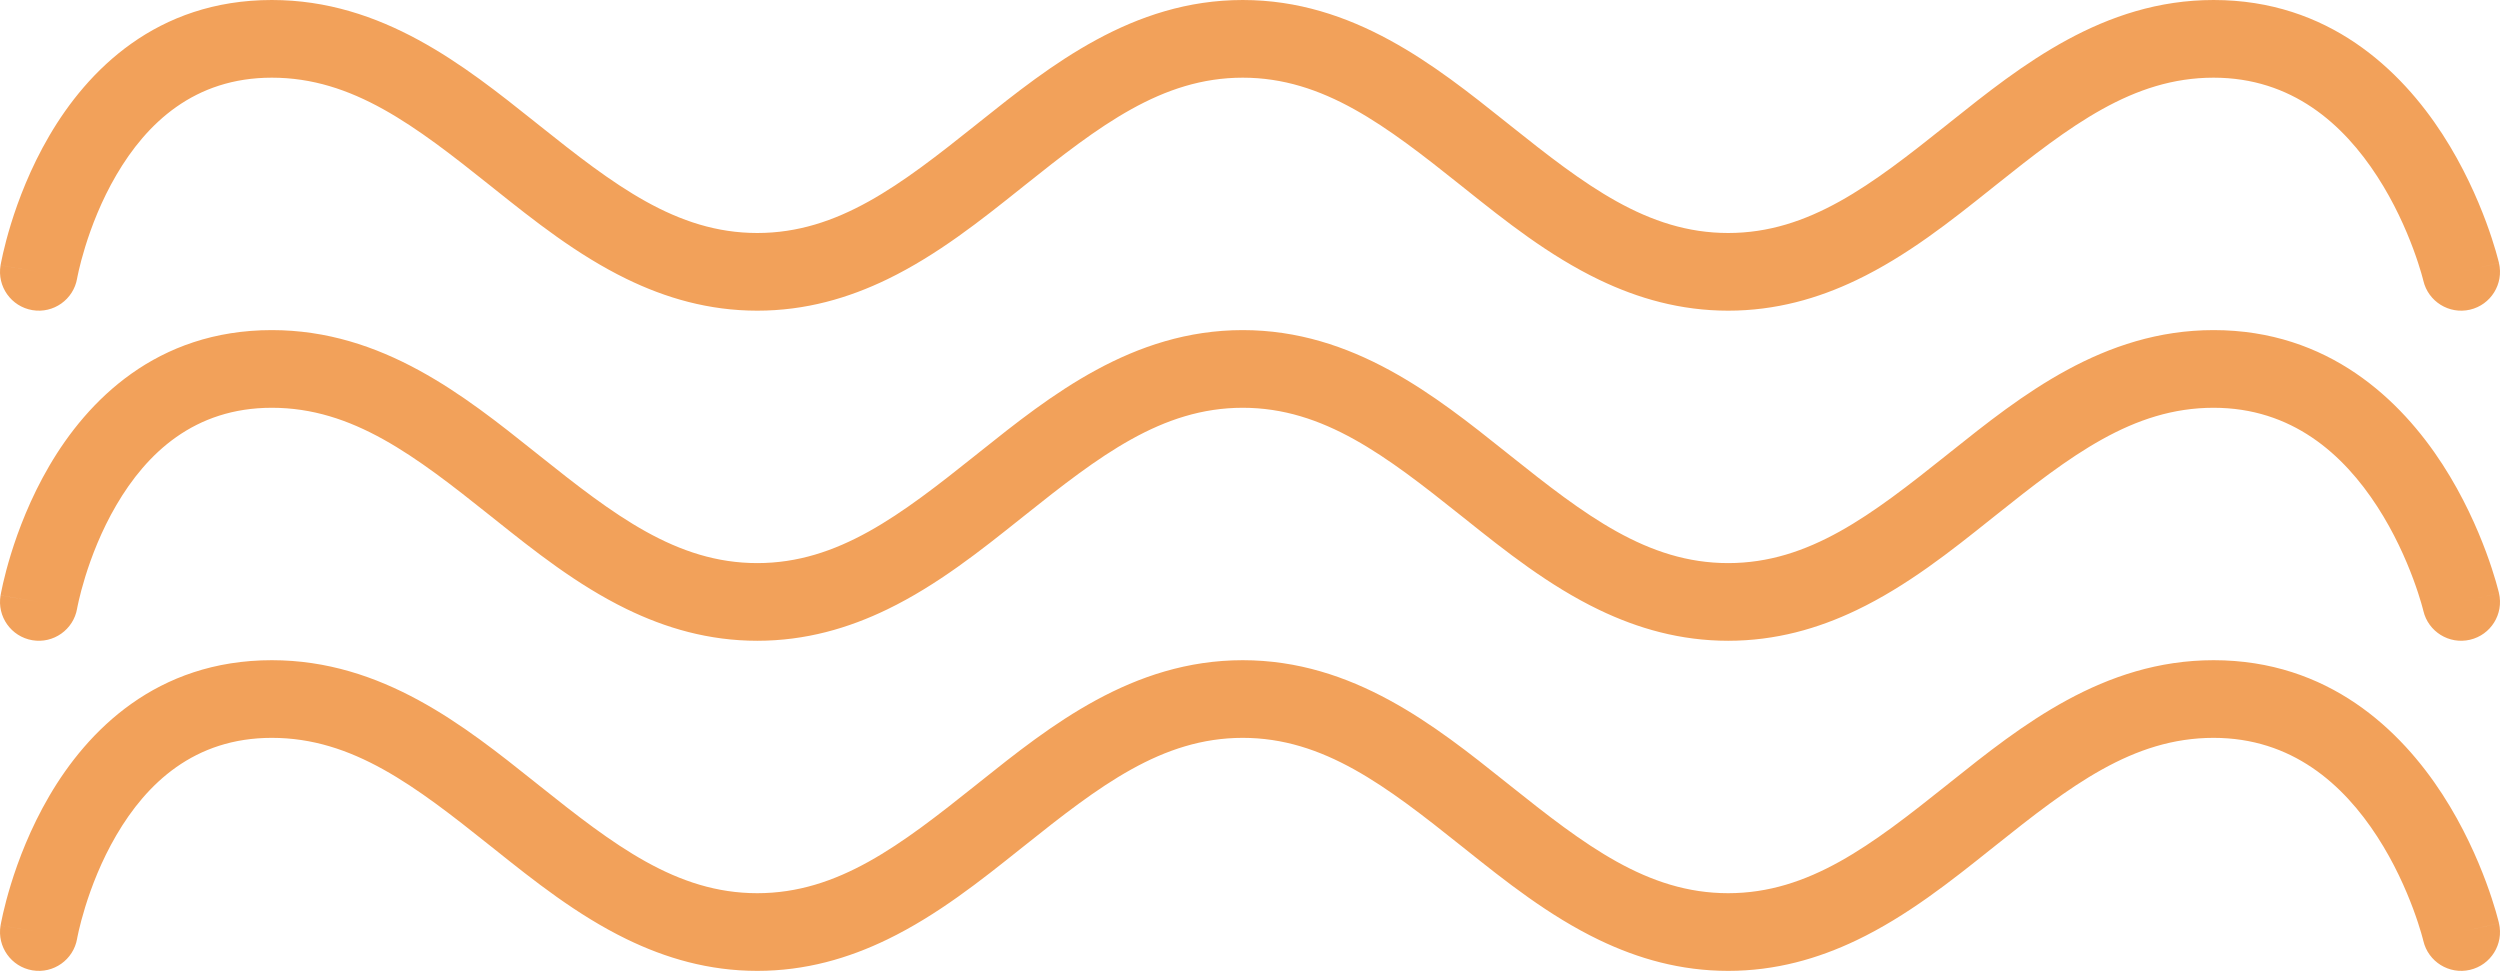 <svg width="100" height="39" viewBox="0 0 100 39" fill="none" xmlns="http://www.w3.org/2000/svg">
<path d="M1.293 12.405C2.138 12.549 2.94 11.981 3.085 11.136L3.085 11.136L3.086 11.128C3.088 11.117 3.092 11.098 3.097 11.071C3.108 11.017 3.125 10.932 3.151 10.821C3.202 10.598 3.285 10.271 3.407 9.875C3.653 9.078 4.05 8.031 4.655 6.998C5.863 4.934 7.766 3.107 10.874 3.107C14.109 3.107 16.61 5.032 19.614 7.428L19.774 7.556C21.345 8.809 23.071 10.187 25.062 11.157C26.625 11.918 28.35 12.427 30.291 12.427C32.224 12.427 33.943 11.922 35.5 11.167C37.499 10.197 39.232 8.814 40.809 7.556L40.969 7.428C43.973 5.032 46.474 3.107 49.709 3.107C52.944 3.107 55.445 5.032 58.449 7.428L58.609 7.556C60.2 8.826 61.951 10.223 63.974 11.194C65.516 11.934 67.217 12.427 69.126 12.427C71.027 12.427 72.721 11.939 74.257 11.204C76.29 10.232 78.047 8.83 79.643 7.556L79.803 7.428C82.807 5.032 85.308 3.107 88.543 3.107C91.675 3.107 93.733 4.961 95.091 7.058C95.767 8.101 96.233 9.157 96.53 9.958C96.678 10.356 96.781 10.684 96.847 10.909C96.879 11.021 96.903 11.106 96.917 11.161C96.924 11.188 96.929 11.207 96.931 11.218L96.933 11.226L96.934 11.228L96.934 11.228L96.934 11.229C97.13 12.063 97.964 12.581 98.799 12.387C99.634 12.192 100.154 11.357 99.959 10.521L98.446 10.874C99.959 10.521 99.959 10.521 99.959 10.52L99.959 10.519L99.958 10.515L99.955 10.505L99.948 10.476C99.942 10.451 99.934 10.419 99.923 10.377C99.902 10.296 99.871 10.181 99.829 10.038C99.746 9.752 99.619 9.353 99.443 8.877C99.091 7.93 98.532 6.656 97.699 5.369C96.038 2.806 93.145 0 88.543 0C84.13 0 80.83 2.634 78.026 4.871L77.866 4.999C74.862 7.395 72.361 9.32 69.126 9.32C65.891 9.32 63.39 7.395 60.386 4.999L60.226 4.871C57.422 2.634 54.123 0 49.709 0C45.295 0 41.995 2.634 39.191 4.871L39.031 4.999C36.028 7.395 33.526 9.32 30.291 9.32C27.056 9.32 24.555 7.395 21.551 4.999L21.391 4.871C18.587 2.634 15.288 0 10.874 0C6.249 0 3.492 2.833 1.973 5.429C1.214 6.726 0.731 8.009 0.438 8.959C0.291 9.437 0.189 9.839 0.123 10.126C0.09 10.269 0.066 10.385 0.05 10.467C0.041 10.509 0.035 10.542 0.031 10.566L0.025 10.596L0.023 10.606L0.023 10.61L0.023 10.612C0.022 10.612 0.022 10.613 1.554 10.874L0.022 10.613C-0.122 11.459 0.447 12.261 1.293 12.405Z" fill="#F2A15A"/>
<path d="M3.085 24.34C2.94 25.185 2.138 25.753 1.293 25.609C0.447 25.465 -0.122 24.663 0.022 23.817L1.554 24.078C0.022 23.817 0.022 23.816 0.023 23.815L0.023 23.814L0.023 23.81L0.025 23.8L0.031 23.77C0.035 23.746 0.041 23.712 0.05 23.671C0.066 23.589 0.09 23.473 0.123 23.329C0.189 23.043 0.291 22.641 0.438 22.163C0.731 21.213 1.214 19.93 1.973 18.633C3.492 16.037 6.249 13.204 10.874 13.204C15.288 13.204 18.587 15.837 21.391 18.075L21.551 18.203C24.555 20.599 27.056 22.524 30.291 22.524C33.526 22.524 36.028 20.599 39.031 18.203L39.191 18.075C41.995 15.837 45.295 13.204 49.709 13.204C54.123 13.204 57.422 15.837 60.226 18.075L60.386 18.203C63.39 20.599 65.891 22.524 69.126 22.524C72.361 22.524 74.862 20.599 77.866 18.203L78.026 18.075C80.83 15.837 84.13 13.204 88.543 13.204C93.145 13.204 96.038 16.009 97.699 18.573C98.532 19.86 99.091 21.134 99.443 22.081C99.619 22.557 99.746 22.956 99.829 23.242C99.871 23.384 99.902 23.499 99.923 23.581C99.934 23.622 99.942 23.655 99.948 23.68L99.955 23.709L99.958 23.719L99.959 23.723L99.959 23.724C99.959 23.725 99.959 23.725 98.446 24.078L99.959 23.725C100.154 24.561 99.634 25.396 98.799 25.59C97.964 25.785 97.13 25.267 96.934 24.433L96.934 24.432L96.934 24.431L96.933 24.43L96.931 24.422C96.929 24.411 96.924 24.392 96.917 24.364C96.903 24.31 96.879 24.224 96.847 24.113C96.781 23.888 96.678 23.56 96.53 23.162C96.233 22.361 95.767 21.305 95.091 20.262C93.733 18.165 91.675 16.311 88.543 16.311C85.308 16.311 82.807 18.236 79.803 20.632L79.643 20.759C78.047 22.034 76.29 23.436 74.257 24.408C72.721 25.143 71.027 25.631 69.126 25.631C67.217 25.631 65.516 25.138 63.974 24.398C61.951 23.427 60.2 22.029 58.609 20.759L58.449 20.632C55.445 18.236 52.944 16.311 49.709 16.311C46.474 16.311 43.973 18.236 40.969 20.632L40.809 20.759C39.232 22.017 37.499 23.401 35.5 24.371C33.943 25.126 32.224 25.631 30.291 25.631C28.35 25.631 26.625 25.122 25.062 24.361C23.071 23.391 21.345 22.013 19.774 20.759L19.614 20.632C16.61 18.236 14.109 16.311 10.874 16.311C7.766 16.311 5.863 18.137 4.655 20.202C4.05 21.235 3.653 22.282 3.407 23.079C3.285 23.475 3.202 23.802 3.151 24.025C3.125 24.136 3.108 24.221 3.097 24.274C3.092 24.301 3.088 24.321 3.086 24.331L3.085 24.339L3.085 24.34Z" fill="#F2A15A"/>
<path d="M3.085 37.543L3.085 37.544C2.94 38.389 2.138 38.957 1.293 38.813C0.447 38.669 -0.122 37.866 0.022 37.02L1.554 37.281C0.022 37.02 0.022 37.02 0.023 37.019L0.023 37.018L0.023 37.014L0.025 37.004L0.031 36.974C0.035 36.95 0.041 36.916 0.05 36.875C0.066 36.792 0.09 36.677 0.123 36.533C0.189 36.246 0.291 35.845 0.438 35.367C0.731 34.416 1.214 33.134 1.973 31.837C3.492 29.241 6.249 26.408 10.874 26.408C15.288 26.408 18.587 29.041 21.391 31.279L21.551 31.407C24.555 33.803 27.056 35.728 30.291 35.728C33.526 35.728 36.028 33.803 39.031 31.407L39.191 31.279C41.995 29.041 45.295 26.408 49.709 26.408C54.123 26.408 57.422 29.041 60.226 31.279L60.386 31.407C63.39 33.803 65.891 35.728 69.126 35.728C72.361 35.728 74.862 33.803 77.866 31.407L78.026 31.279C80.83 29.041 84.13 26.408 88.543 26.408C93.145 26.408 96.038 29.213 97.699 31.777C98.532 33.063 99.091 34.338 99.443 35.285C99.619 35.76 99.746 36.16 99.829 36.445C99.871 36.588 99.902 36.703 99.923 36.785C99.934 36.826 99.942 36.859 99.948 36.883L99.955 36.913L99.958 36.923L99.959 36.926L99.959 36.928C99.959 36.928 99.959 36.929 98.446 37.281L99.959 36.929C100.154 37.765 99.634 38.6 98.799 38.794C97.964 38.989 97.13 38.47 96.934 37.636L96.934 37.636L96.934 37.635L96.933 37.633L96.931 37.626C96.93 37.621 96.928 37.614 96.926 37.606C96.924 37.596 96.921 37.583 96.917 37.568C96.903 37.514 96.879 37.428 96.847 37.316C96.781 37.092 96.678 36.763 96.53 36.365C96.233 35.565 95.767 34.509 95.091 33.466C93.733 31.369 91.675 29.514 88.543 29.514C85.308 29.514 82.807 31.439 79.803 33.836L79.643 33.963C78.047 35.237 76.29 36.64 74.257 37.612C72.721 38.346 71.027 38.835 69.126 38.835C67.217 38.835 65.516 38.342 63.974 37.602C61.951 36.631 60.2 35.233 58.609 33.963L58.449 33.836C55.445 31.439 52.944 29.514 49.709 29.514C46.474 29.514 43.973 31.439 40.969 33.836L40.809 33.963C39.232 35.221 37.499 36.604 35.5 37.574C33.943 38.33 32.224 38.835 30.291 38.835C28.35 38.835 26.625 38.325 25.062 37.564C23.071 36.595 21.345 35.217 19.774 33.963L19.614 33.836C16.61 31.439 14.109 29.514 10.874 29.514C7.766 29.514 5.863 31.341 4.655 33.406C4.05 34.439 3.653 35.486 3.407 36.283C3.285 36.679 3.202 37.006 3.151 37.228C3.125 37.34 3.108 37.424 3.097 37.478C3.092 37.505 3.088 37.524 3.086 37.535L3.085 37.543Z" fill="#F2A15A"/>
</svg>
